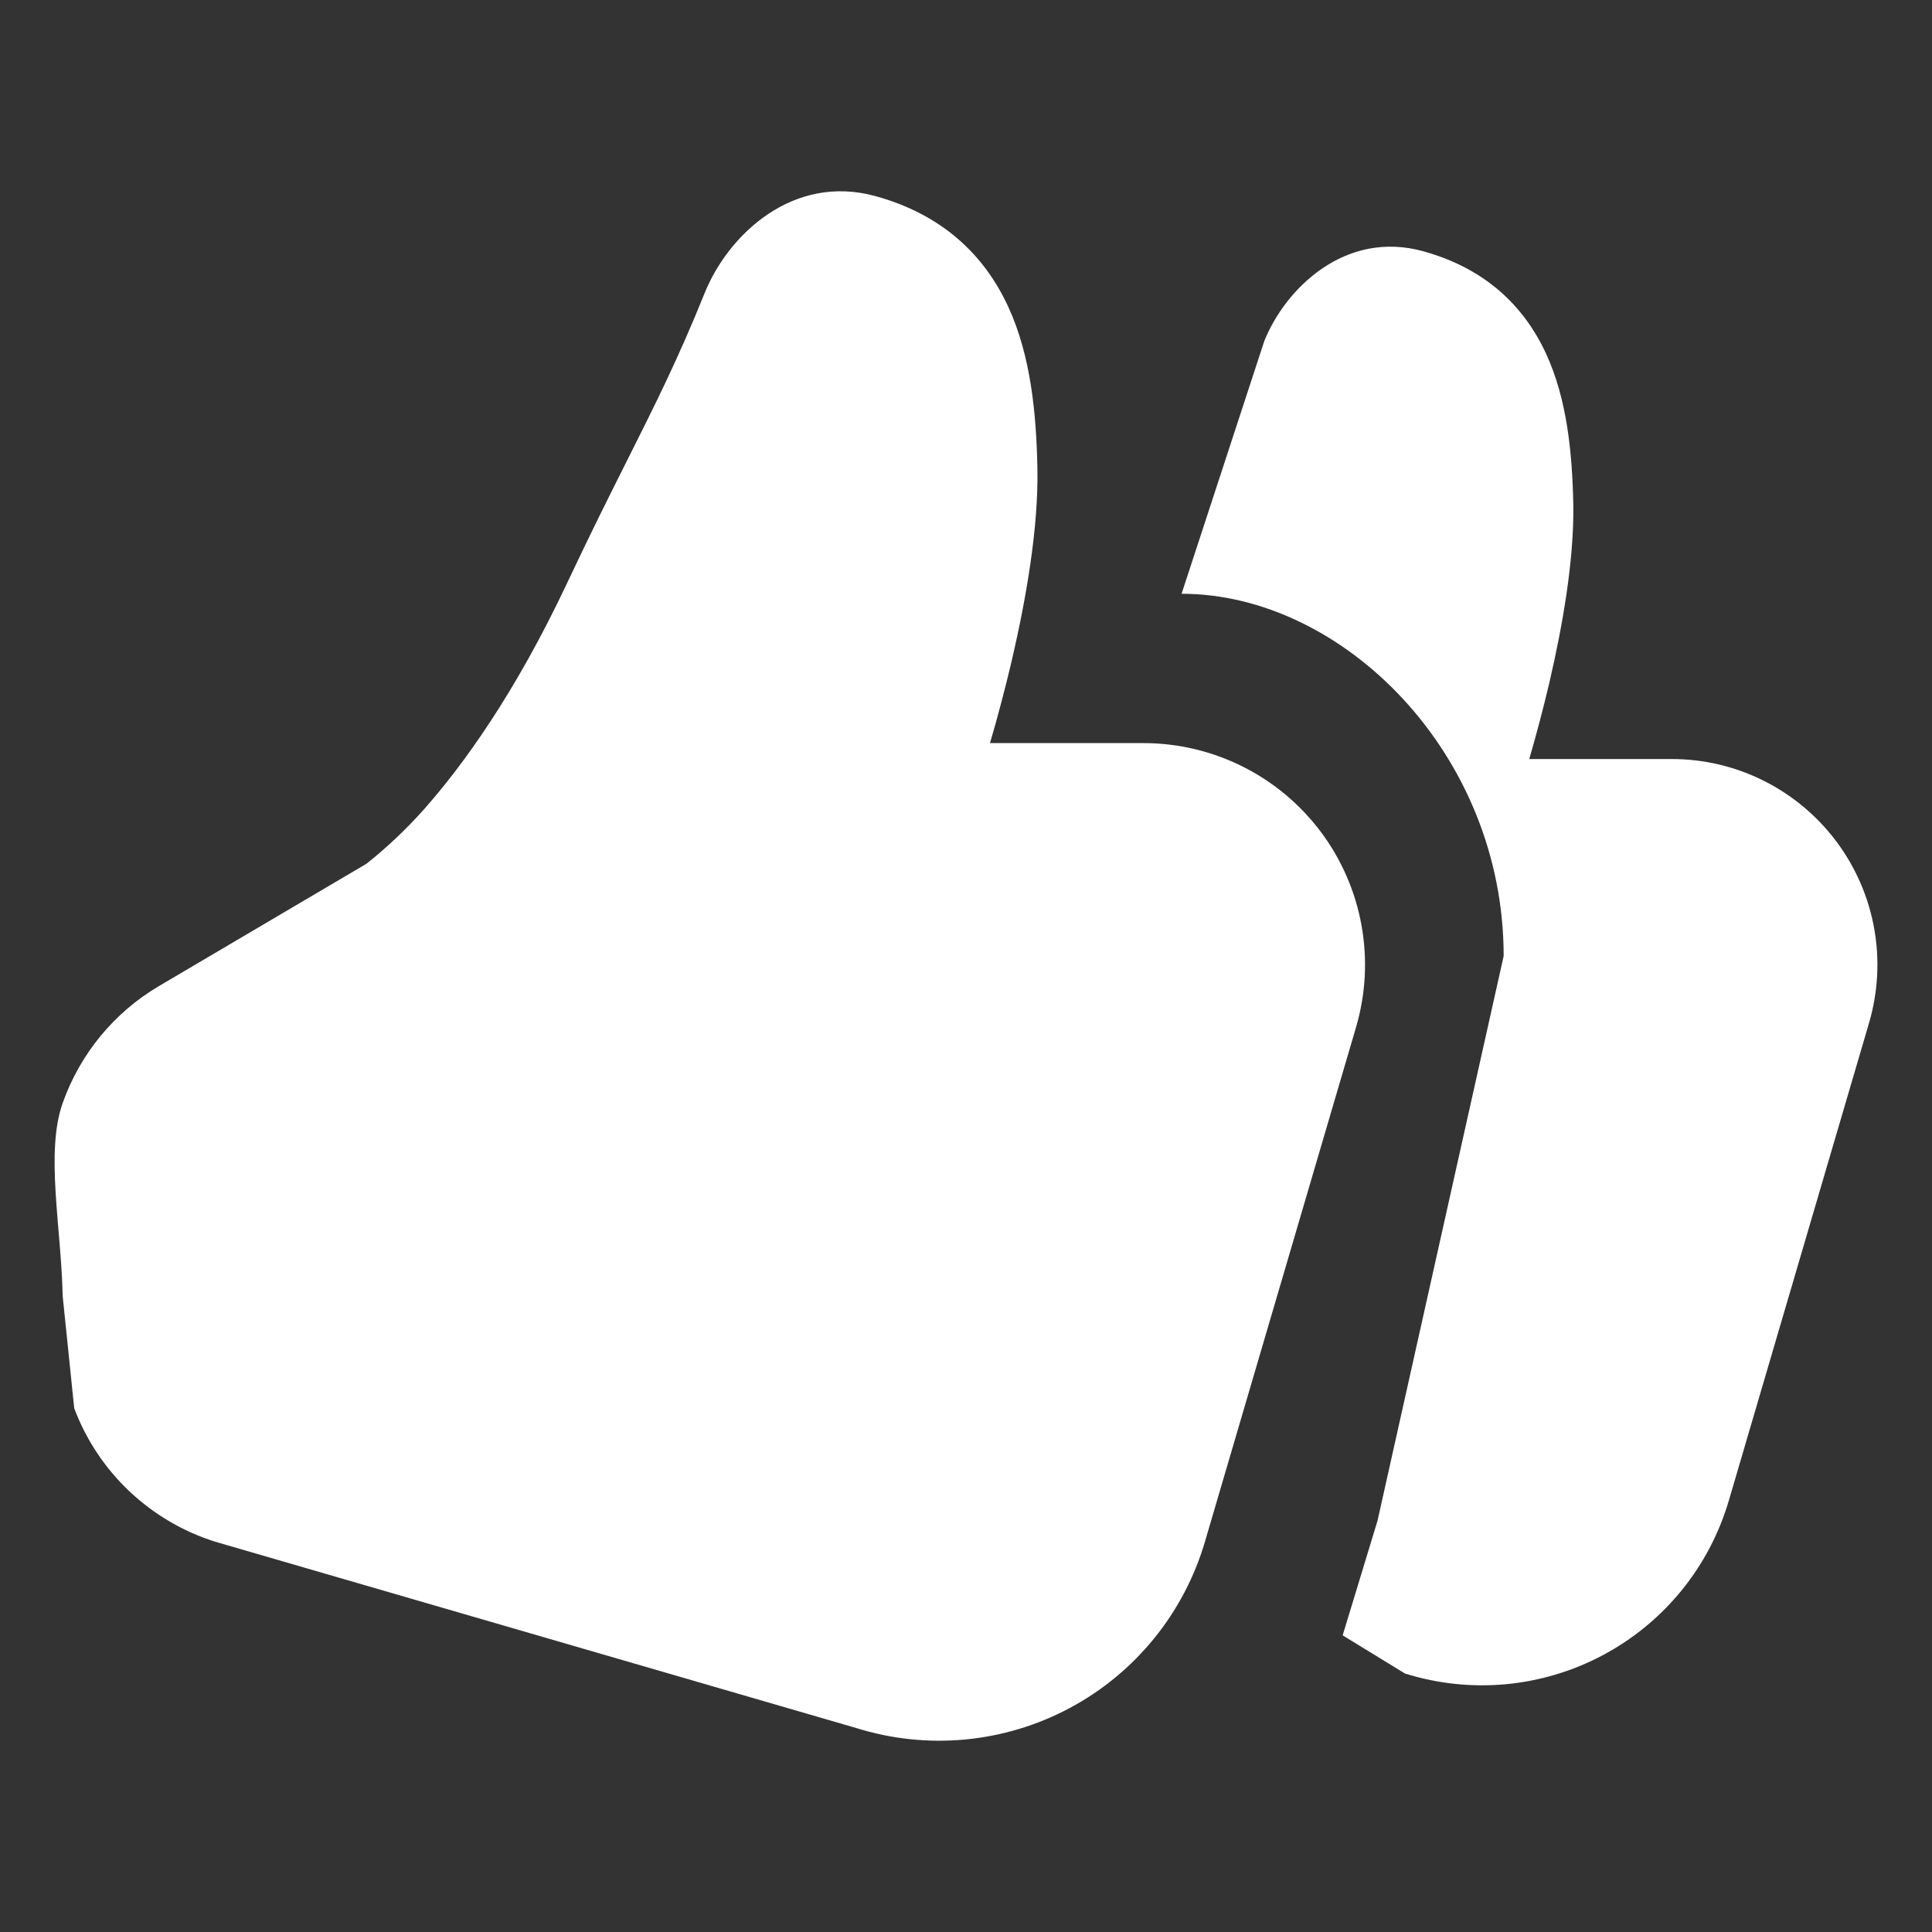 <svg width="24" height="24" viewBox="0 0 24 24" fill="none" xmlns="http://www.w3.org/2000/svg">
<rect x="0" y="0" width="24" height="24" fill="#333333" stroke="none"/>
<path d="M10.882 2.438C9.849 2.15 9.044 2.921 8.755 3.637C8.424 4.459 8.133 5.037 7.787 5.726L7.783 5.734C7.568 6.162 7.332 6.634 7.049 7.234C6.396 8.623 5.745 9.513 5.271 10.049C5.052 10.296 4.811 10.524 4.552 10.73L1.975 12.249C1.417 12.578 0.994 13.093 0.778 13.704C0.563 14.315 0.76 15.244 0.779 16.104L0.922 17.494C1.069 17.885 1.303 18.238 1.607 18.525C1.911 18.812 2.276 19.027 2.674 19.152L10.636 21.466C11.072 21.603 11.531 21.651 11.987 21.609C12.442 21.566 12.884 21.434 13.288 21.218C13.691 21.003 14.047 20.709 14.336 20.354C14.624 20 14.839 19.591 14.968 19.152L16.846 12.758C16.966 12.348 16.989 11.915 16.913 11.494C16.837 11.073 16.664 10.676 16.408 10.334C16.151 9.991 15.819 9.714 15.436 9.522C15.054 9.331 14.632 9.231 14.204 9.231H12.298C12.397 8.894 12.486 8.554 12.567 8.213C12.747 7.439 12.901 6.557 12.887 5.821C12.874 5.137 12.805 4.418 12.524 3.809C12.221 3.154 11.694 2.664 10.882 2.438Z" fill="white"/>
<path d="M17.682 3.122C16.722 2.854 15.975 3.57 15.706 4.235L14.678 7.376C16.678 7.376 18.679 9.36 18.679 11.876L17.112 18.891L16.679 20.315L17.453 20.789C17.858 20.916 18.285 20.961 18.707 20.922C19.13 20.882 19.541 20.759 19.915 20.559C20.29 20.359 20.621 20.086 20.889 19.757C21.157 19.428 21.356 19.048 21.476 18.641L23.219 12.704C23.33 12.323 23.352 11.921 23.281 11.53C23.211 11.14 23.05 10.771 22.812 10.453C22.574 10.135 22.265 9.877 21.91 9.699C21.555 9.521 21.164 9.429 20.767 9.429H18.997C19.088 9.116 19.171 8.801 19.246 8.483C19.413 7.765 19.556 6.946 19.544 6.262C19.531 5.627 19.467 4.96 19.206 4.394C18.925 3.786 18.436 3.331 17.682 3.122Z" fill="white"/>
</svg>
